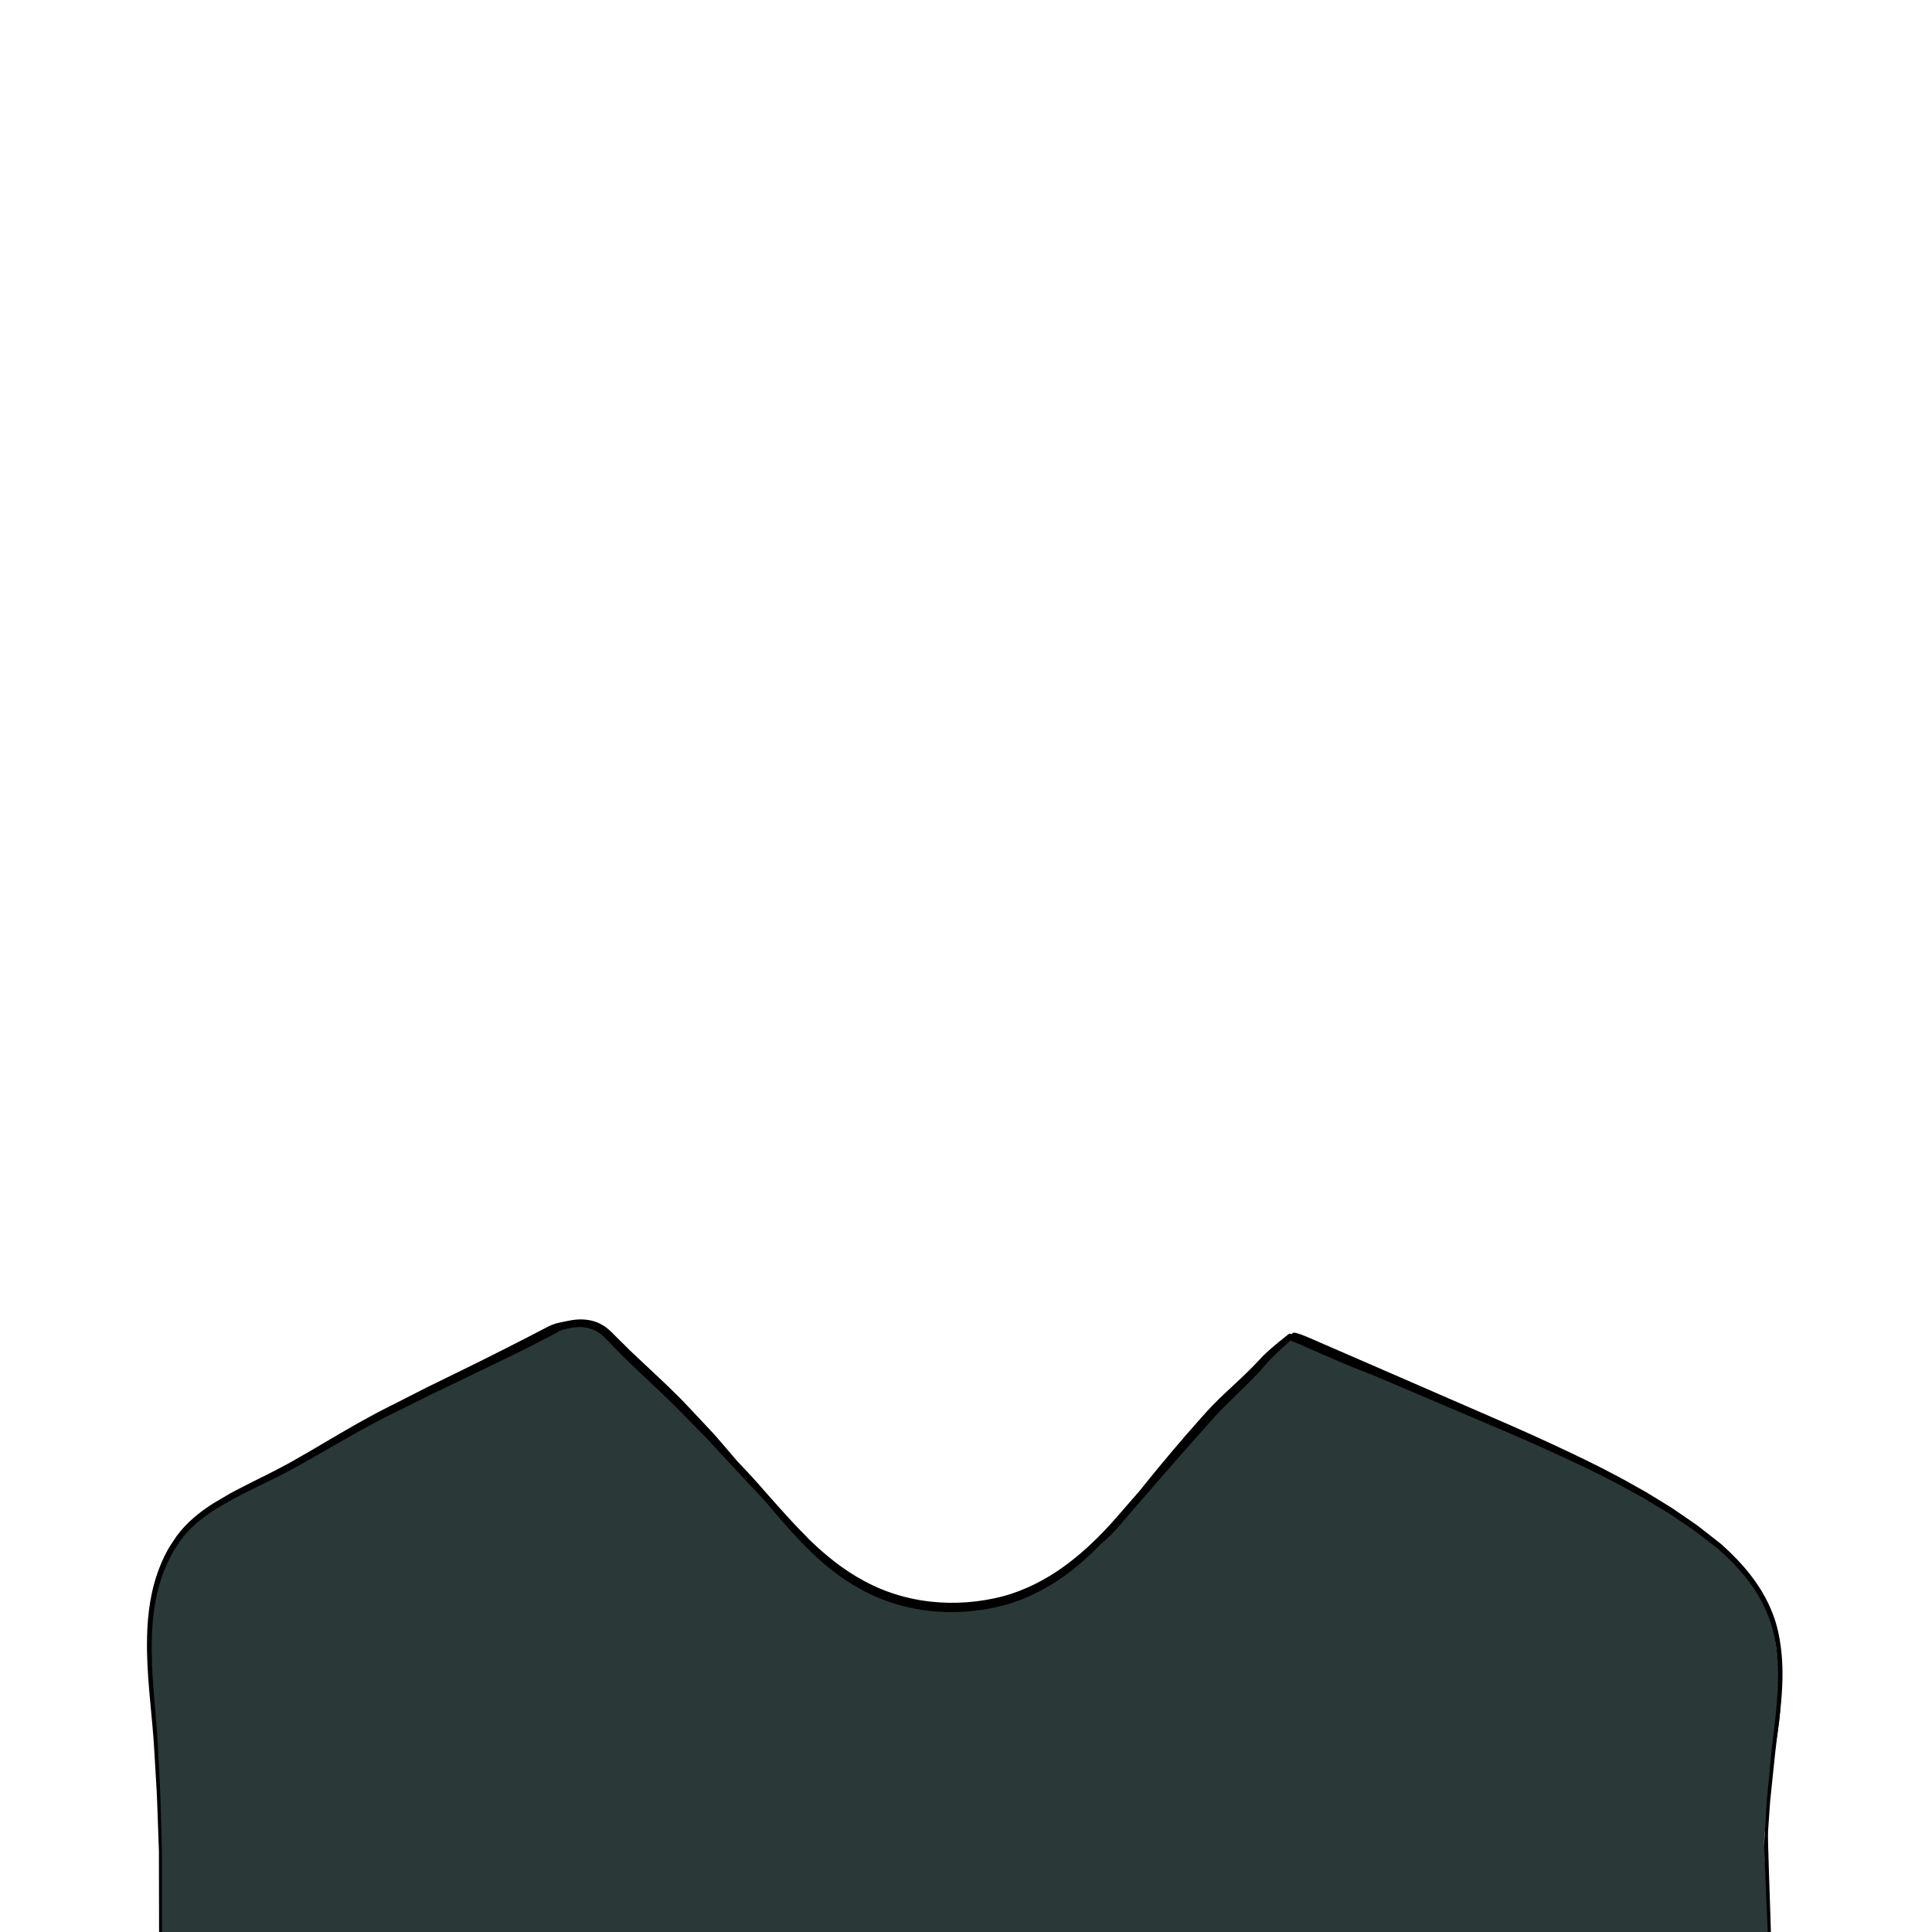 <?xml version="1.0" encoding="utf-8"?>
<!-- Generator: Adobe Illustrator 25.0.1, SVG Export Plug-In . SVG Version: 6.00 Build 0)  -->
<svg version="1.1" id="Capa_1" xmlns="http://www.w3.org/2000/svg" xmlns:xlink="http://www.w3.org/1999/xlink" x="0px" y="0px"
	 viewBox="0 0 800 800" enable-background="new 0 0 800 800" xml:space="preserve">
<g id="cuerpo">
	<g id="Capa_98">
		<path fill="#2B3838" d="M737.19,707.56c-0.051,0.761-0.12,1.521-0.19,2.28c-0.07,0.731-0.15,1.45-0.22,2.18
			c-0.021,0.181-0.05,0.37-0.07,0.561c-0.25,2.05-0.55,4.09-0.88,6.13c-0.01,0.05-0.021,0.1-0.021,0.15
			c-0.869,5.46-1.88,10.899-2.449,16.6c-0.101,0.93-0.181,1.86-0.25,2.8c-0.04,0.62-0.08,1.24-0.11,1.87
			c-0.16,3.18-0.58,6.34-1.02,9.51c-0.431,2.99-0.881,5.99-1.19,9.03c-0.08,0.811-0.15,1.62-0.21,2.43
			c-0.04,0.471-0.07,0.94-0.09,1.42c-0.01,0.15-0.01,0.431,0.01,0.841c0.12,4.819,1.41,26.609,1.84,36.64H66.3
			c-0.18-9.67-0.25-33.55-0.31-34.72c-0.22-4.3-0.34-8.62-0.41-12.94c-0.06-3.82-0.08-7.649-0.08-11.46c0-8.1-0.23-16.149-1-23.89
			c-0.75-7.54-1.88-15.44-2.25-22.9c0-0.07-0.01-0.14-0.01-0.21c-0.4-8.11-0.6-16.51,0.04-24.64c0.2-2.63,0.49-5.23,0.89-7.79
			c0-0.01,0.01-0.03,0.01-0.04c0.02-0.16,0.05-0.33,0.08-0.49c0.11-0.71,0.24-1.41,0.37-2.11c0.7-3.72,1.65-7.3,2.92-10.71
			c0.39-1.05,0.82-2.08,1.3-3.09c0.15-0.319,0.31-0.64,0.47-0.97c0.29-0.59,0.6-1.18,0.93-1.76c0-0.011,0-0.011,0.01-0.02
			c0.54-0.95,1.12-1.88,1.74-2.79c1.69-2.47,3.7-4.75,6.07-6.779c0.98-0.851,1.95-1.66,2.93-2.44c1.37-1.1,2.75-2.15,4.18-3.18
			c1.97-1.41,4.14-3.58,6.37-4.731c0.26-0.13,0.53-0.25,0.79-0.359c1.46-0.891,3.03-1.771,4.66-2.62c2.89-1.5,5.96-2.94,9-4.33
			c6.14-2.82,12.11-5.5,16-8.3c0.34-0.24,0.67-0.481,1-0.7c3.28-2.3,6.22-4.011,9-5.431c5.44-2.79,10.29-4.5,16-7.43
			c1.44-0.74,2.92-1.56,4.49-2.479c1.49-0.891,2.99-1.761,4.51-2.601c5.22-2.93,10.59-5.66,16-8.229c0.33-0.15,0.67-0.311,1-0.471
			c2.67-1.269,5.33-2.479,8-3.68c1.46-0.65,2.92-1.31,4.38-1.95c4.25-1.87,8.11-3.89,11.62-5.91c3.28-1.88,6.26-3.779,9-5.59
			c1.55-1.02,3.02-2,4.43-2.94c4.4-2.94,8.16-5.41,11.57-6.84c0.35-0.15,0.68-0.29,1-0.41c4.24-1.721,5.25-1.65,9-2.891
			c0.59-0.19,1.25-0.42,2-0.68c0.29-0.11,0.59-0.2,0.89-0.28c1.38-0.399,2.8-0.58,4.23-0.55c0.63,0,1.25,0.04,1.88,0.12
			c2.38,0.28,4.75,1.04,7,2.11c3.42,1.63,6.55,4,9,6.56c6.77,7.09,11.11,11.99,16,17.17c2.14,2.28,4.39,4.62,7,7.22
			c0.67,0.67,1.34,1.32,2,1.98c3.68,3.62,7.27,7.01,10.89,10.479c0.04,0.03,0.07,0.07,0.1,0.101c1.66,1.58,3.32,3.189,5.01,4.84
			c2.91,2.86,5.89,5.84,9,9.11c0.55,0.569,1.09,1.14,1.64,1.72c0.12,0.13,0.24,0.26,0.36,0.39c1.15,1.221,2.25,2.42,3.31,3.59
			c0.01,0.011,0.01,0.011,0.01,0.021c0.77,0.84,1.51,1.66,2.23,2.47c3.56,4.01,6.67,7.71,9.45,10.99c3.45,4.07,6.37,7.52,9,10.191
			c0.92,0.939,1.81,1.789,2.67,2.529c3.6,3.09,7.04,6.44,10.56,9.58c0.01,0.021,0.02,0.021,0.03,0.03c0.91,0.81,1.82,1.61,2.74,2.38
			c0.62,0.53,1.25,1.04,1.88,1.55c2.29,1.83,4.64,3.49,7.12,4.891c2.52,1.43,5.16,2.569,7.99,3.31c2.69,0.7,5.34,1.5,8.01,2.269
			c1,0.29,2,0.57,3,0.841c1.97,0.529,3.96,1.01,6,1.39c1.42,0.269,2.86,0.49,4.33,0.63c3.46,0.351,7.54,0.14,11.67-0.32
			c3.05-0.35,6.13-0.84,9-1.359c1.78-0.311,3.47-0.63,5.03-0.94c4.3-0.85,8.25-2.13,11.97-3.8c3.13-1.39,6.1-3.04,9-4.92
			c1.71-1.11,3.39-2.29,5.06-3.54c0.02-0.019,0.04-0.03,0.06-0.04c1.96-1.479,3.91-3.06,5.88-4.729
			c0.67-0.551,1.35-1.131,2.03-1.721c0.01,0,0.01-0.01,0.019-0.01c0.021-0.03,0.05-0.05,0.07-0.07c0.39-0.34,0.79-0.68,1.18-1.019
			c0.57-0.49,1.13-0.981,1.7-1.47c1.2-1.03,2.4-2.07,3.59-3.101c0.01,0,0.01-0.01,0.01-0.01c0.261-0.23,0.53-0.45,0.79-0.68
			l0.03-0.03c1.54-1.351,3.07-2.71,4.58-4.09c0.9-0.82,1.8-1.641,2.69-2.49c0.01,0,0.01,0,0.02-0.01
			c4.06-3.82,7.96-7.86,11.54-12.351c0.58-0.729,1.16-1.46,1.75-2.19c2.91-3.66,5.95-7.45,9-11.26
			c3.11-3.881,6.26-7.801,9.33-11.601c0.02-0.03,0.04-0.05,0.06-0.08c0.28-0.34,0.551-0.68,0.811-1.01
			c0.02-0.021,0.04-0.04,0.05-0.059c1.48-1.82,2.94-3.62,4.36-5.381c0.77-0.96,1.569-1.89,2.39-2.819c2.79-3.2,5.84-6.28,9-9.24
			c0.99-0.92,1.99-1.84,3-2.73c2.24-2.02,4.53-3.97,6.81-5.859l0.011-0.01c2.069-1.721,4.14-3.391,6.18-5.04
			c0.04-0.04,0.08-0.07,0.12-0.101c1.189-0.939,3.019-3.59,4.899-5.83l0.011-0.01c1.13-1.34,2.279-2.54,3.3-3.12
			c0.01-0.01,0.01-0.01,0.01-0.01c0.231-0.12,0.44-0.22,0.66-0.29c0.09-0.03,0.17-0.05,0.25-0.059c0.67-0.12,1.269-0.061,1.79,0.14
			c1.21,0.45,2.05,1.649,2.71,3.21c0.07,0.18,0.15,0.36,0.22,0.55c0.011,0.01,0.021,0.01,0.03,0.021
			c1.61,0.779,3.17,1.59,4.81,2.239c1.851,0.75,3.681,1.44,5.521,2.181c0.22,0.09,0.45,0.18,0.67,0.269
			c1.01,0.41,2.03,0.83,3.06,1.28c1.98,0.87,3.96,1.63,5.94,2.33c5.05,1.78,10.11,3.149,15.25,4.76c0.25,0.08,0.5,0.16,0.75,0.25
			c1.73,0.57,3.39,1.2,5,1.91c1.36,0.58,2.69,1.21,4,1.88c2.17,1.11,4.3,2.3,6.47,3.57c0.75,0.44,1.511,0.89,2.271,1.35
			c2.72,1.63,5.479,2.811,8.26,3.8c2.96,1.061,5.96,1.9,9,2.87c0.47,0.141,0.94,0.29,1.4,0.44c0.35,0.109,0.699,0.23,1.05,0.35
			c3.08,1.05,6.06,2.42,9,3.88c1.519,0.76,3.03,1.54,4.55,2.31c1.5,0.76,2.99,1.51,4.5,2.22l4.5,2.12c4.34,2.04,8.68,4.07,13,6.13
			c1,0.479,2,0.96,3,1.43c3.01,1.45,6.01,2.92,9,4.45c2.32,1.16,4.63,2.36,6.94,3.6c2.949,1.58,6,3.051,9.06,4.49
			c3,1.4,6.019,2.78,9,4.181c0.17,0.069,0.33,0.149,0.5,0.229c5.03,2.39,8.75,6.35,12.84,10.05c1.19,0.33,2.42,0.84,3.66,1.48
			c2.97,1.54,6.05,3.87,9,6.54c1.72,1.55,3.41,3.21,5,4.899c3.42,3.62,6.43,7.341,8.61,10.271c0.88,1.18,1.67,2.37,2.39,3.56
			c0.15,0.24,0.29,0.48,0.43,0.73c3.721,6.37,5.48,12.979,6.58,19.92c0,0.03,0.01,0.06,0.021,0.1c0.33,2.101,0.609,4.23,0.859,6.391
			c0.38,3.33,0.7,6.739,1.101,10.229c0,0.04,0.01,0.07,0.01,0.11c0,0.02,0.01,0.05,0.01,0.069
			C737.47,699.68,737.47,703.66,737.19,707.56z"/>
		<g>
			<path d="M331.909,638.685c0.003,0.003,0.005,0.007,0.008,0.01c0.019,0.02,0.029,0.029,0.041,0.042
				c-0.002-0.002-0.003-0.003-0.005-0.005C331.938,638.716,331.924,638.7,331.909,638.685z"/>
			<path d="M738.07,695.481c-0.101,4.3-0.431,8.569-0.88,12.8c-0.131,1.25-0.271,2.489-0.41,3.739
				c-0.021,0.181-0.05,0.37-0.07,0.561c-0.17,1.42-0.35,2.85-0.53,4.27c-0.12,0.881-0.239,1.75-0.35,2.631
				c-0.01,0.05-0.021,0.1-0.021,0.149c-0.779,6.08-1.35,12.13-1.989,18.13c-0.181,1.721-0.36,3.44-0.53,5.16
				c-0.18,1.71-0.38,3.42-0.47,5.14c-0.24,3.421-0.471,6.82-0.7,10.19c-0.25,3.25,0.89,30.14,1.17,41.75h-1.31
				c-0.421-10.72-1.591-34.769-1.49-36.51c0-0.04,0-0.09,0.01-0.13c0.019-0.44,0.04-0.86,0.08-1.301c0.06-1.119,0.13-2.26,0.21-3.39
				c0.01-0.17,0.02-0.33,0.03-0.5c0.199-3.38,0.41-6.79,0.609-10.22c0.08-1.71,0.271-3.431,0.431-5.15c0.17-1.72,0.33-3.45,0.5-5.18
				c0.67-6.93,1.26-13.96,2.189-20.97c0.83-7.03,1.59-14.101,1.7-21.2c0.05-3.24-0.06-6.49-0.36-9.72
				c-0.199-2.16-0.479-4.301-0.859-6.421c-0.011-0.04-0.021-0.069-0.021-0.1c-0.3-1.63-0.649-3.229-1.06-4.82
				c-1.84-6.81-5.12-13.17-9.28-18.84c-2.08-2.84-4.38-5.51-6.81-8.04c-0.28-0.29-0.561-0.58-0.86-0.87
				c-0.94-0.96-1.9-1.909-2.89-2.819c-0.63-0.61-1.28-1.19-1.931-1.771l-0.97-0.87c-0.34-0.279-0.691-0.54-1.04-0.81
				c-2.769-2.13-5.54-4.26-8.29-6.37c-2.83-2.019-5.74-3.9-8.58-5.84l-2.13-1.44c-0.71-0.47-1.46-0.89-2.189-1.34
				c-1.471-0.88-2.931-1.76-4.381-2.63c-1.46-0.87-2.909-1.75-4.35-2.62c-1.46-0.83-2.96-1.62-4.42-2.42
				c-8.99-5.04-18.03-9.45-26.83-13.53c-2.63-1.22-5.231-2.42-7.81-3.59c-11.2-5.09-21.95-9.63-31.881-13.84
				c-10.409-4.42-19.92-8.47-28.31-12.04c-4.58-1.95-8.82-3.75-12.69-5.39c-0.39-0.141-0.88-0.31-1.479-0.53
				c-1.66-0.62-4.09-1.58-7.23-2.88c-3.14-1.3-6.98-2.93-11.46-4.88c-2.229-0.98-4.63-2.03-7.18-3.15
				c-0.92-0.42-1.88-0.84-2.85-1.269c-1.54-0.57-2.91-1.101-3.721-1.561l-0.029,0.021l-0.141,0.14c-1.069,0.97-2.189,2-3.37,3.07
				c-1.239,1.13-2.52,2.31-3.8,3.569c-0.64,0.641-1.28,1.28-1.89,1.96c-0.62,0.66-1.19,1.37-1.87,2.15
				c-1.31,1.521-2.72,3.021-4.17,4.54c-1.95,2.01-4,4.019-6.12,6.07c-1.07,1.04-2.15,2.08-3.24,3.14
				c-1.609,1.58-3.24,3.18-4.83,4.84c-1.58,1.63-3.13,3.44-4.72,5.2c-8.13,9.1-15.79,17.84-22.72,25.84c-3.46,4-6.75,7.8-9.83,11.36
				c-1.54,1.78-3.01,3.46-4.43,5.17c-1.461,1.689-2.95,3.229-4.44,4.62c-0.92,0.85-1.83,1.64-2.73,2.39
				c-3.359,3.49-7.01,6.94-11.06,10.18c-0.98,0.801-1.99,1.58-3.03,2.351c-7.42,5.51-16.1,10.24-25.95,12.979
				c-9.76,2.601-20.37,3.601-31.06,2.41c-2.69-0.3-5.35-0.74-7.96-1.31c-3.18-0.67-6.28-1.55-9.27-2.59
				c-5.45-1.9-10.45-4.431-14.93-7.16c-8.98-5.52-15.75-12-20.79-17.2c0,0-0.01-0.01-0.02-0.01c-0.01-0.02-0.02-0.03-0.03-0.04
				l-0.01-0.01c-0.01-0.021-0.03-0.03-0.04-0.051c-0.02-0.019-0.03-0.04-0.05-0.06c-0.02-0.021-0.04-0.03-0.05-0.05
				c-4.93-5.101-9.23-10.16-13.31-14.981c-0.59-0.7-1.16-1.38-1.74-2.06c-2.41-2.58-5-5.34-7.76-8.27
				c-0.63-0.68-1.28-1.359-1.93-2.06c-3.52-3.8-7.27-7.87-11.23-12.15c-0.99-1.06-1.96-2.18-3-3.24c-1.05-1.06-2.1-2.13-3.17-3.22
				c-2.13-2.17-4.31-4.39-6.52-6.649c-1.1-1.131-2.21-2.28-3.34-3.431c-1.12-1.149-2.32-2.24-3.48-3.38
				c-1.18-1.13-2.36-2.269-3.55-3.41c-1.21-1.14-2.43-2.279-3.66-3.43c-2.45-2.3-4.87-4.59-7.24-6.87c-1.19-1.14-2.37-2.27-3.54-3.4
				c-1.14-1.159-2.27-2.319-3.39-3.47c-1.12-1.149-2.23-2.28-3.33-3.41c-1.02-1.12-1.99-2.09-3.1-2.909
				c-2.2-1.62-4.78-2.49-7.42-2.66c-0.03,0-0.07-0.011-0.1-0.011c-2.62-0.17-5.25,0.33-7.76,1.04c-0.5,0.15-0.99,0.311-1.47,0.48
				c-0.66,0.42-1.37,0.85-2.15,1.25c-0.22,0.12-1.99,1.03-5.1,2.63c-1.56,0.8-3.46,1.78-5.67,2.91c-1.11,0.57-2.3,1.17-3.56,1.82
				c-1.27,0.609-2.62,1.27-4.04,1.96c-5.69,2.75-12.55,6.069-20.39,9.859c-3.92,1.88-8.08,3.87-12.47,5.971
				c-1.76,0.88-3.55,1.769-5.39,2.68c-2.68,1.34-5.45,2.71-8.28,4.12c-2.37,1.189-4.81,2.37-7.26,3.63c-2.43,1.3-4.9,2.63-7.41,3.97
				c-4.99,2.771-10.11,5.7-15.37,8.75c-2.63,1.53-5.3,3.061-8.03,4.59c-2.73,1.53-5.45,3.12-8.33,4.55
				c-4.33,2.32-8.83,4.41-13.32,6.62c-1.38,0.681-2.77,1.38-4.14,2.091c-1.46,0.76-2.97,1.449-4.4,2.269s-2.86,1.65-4.3,2.481
				c-2.92,1.6-5.69,3.449-8.33,5.479c-2.64,2.04-5.11,4.3-7.27,6.85c-0.53,0.641-1.03,1.311-1.56,1.96l-1.4,2.101l-1.4,2.12
				c-0.48,0.7-0.82,1.48-1.24,2.22c-3.26,5.96-5.4,12.57-6.62,19.38c-1.23,6.811-1.59,13.811-1.51,20.8
				c0.13,13.99,2.12,27.96,2.71,41.82c0.17,3.46,0.34,6.9,0.52,10.33c0.15,3.42,0.38,6.83,0.44,10.22
				c0.18,6.78,0.36,13.48,0.54,20.06c0.02,0.93,0.03,23.94,0.03,33.43h-1.2c-0.02-9.481-0.04-32.481-0.06-33.4
				c-0.24-6.58-0.47-13.26-0.71-20.029c-0.09-3.391-0.35-6.79-0.53-10.21c-0.2-3.42-0.41-6.851-0.61-10.301
				c-0.7-13.79-2.81-27.729-3.07-41.89c-0.04-2.05-0.04-4.1,0.01-6.15c-0.01-0.079,0-0.159,0-0.239c0.11-4.95,0.51-9.91,1.35-14.811
				c1.05-6.2,2.86-12.31,5.6-17.96c0.15-0.319,0.31-0.64,0.47-0.97c0.2-0.39,0.41-0.78,0.62-1.17c0.1-0.19,0.21-0.39,0.31-0.59
				c0-0.011,0-0.011,0.01-0.02c0.29-0.58,0.58-1.17,0.94-1.72l1.44-2.22c0.49-0.731,0.96-1.481,1.46-2.21
				c0.54-0.69,1.07-1.4,1.63-2.091c2.26-2.72,4.85-5.119,7.57-7.269c2.73-2.13,5.58-4.07,8.54-5.72c1.46-0.86,2.92-1.721,4.37-2.57
				c1.46-0.85,2.96-1.56,4.43-2.34c1.79-0.95,3.58-1.851,5.36-2.74c4.09-2.04,8.13-3.979,11.99-6.1c2.82-1.42,5.53-3.04,8.22-4.58
				c2.7-1.54,5.36-3.09,7.97-4.65c5.23-3.08,10.35-6.08,15.35-8.91c2.52-1.38,5.01-2.739,7.45-4.069c2.45-1.29,4.89-2.5,7.26-3.71
				c3.35-1.7,6.61-3.36,9.76-4.96c1.32-0.67,2.61-1.33,3.89-1.98c4.37-2.14,8.52-4.17,12.43-6.08c3.56-1.74,7.11-3.49,10.65-5.25
				c6.15-3.07,12.29-6.17,18.4-9.31c3-1.54,5.97-3.141,8.98-4.65c2.61-1.3,5.3-1.649,8.11-2.24c1.84-0.39,3.7-0.59,5.54-0.54
				c3.38,0.08,6.67,0.971,9.56,3.011c1.39,0.96,2.63,2.159,3.73,3.319c1.09,1.09,2.2,2.181,3.32,3.28c1.11,1.11,2.24,2.22,3.37,3.35
				c1.17,1.101,2.35,2.21,3.54,3.33c2.39,2.24,4.81,4.521,7.26,6.82c1.23,1.16,2.45,2.309,3.66,3.45c1.2,1.17,2.39,2.33,3.57,3.479
				c1.17,1.16,2.36,2.28,3.48,3.45c1.12,1.18,2.22,2.34,3.32,3.5c2.18,2.32,4.32,4.601,6.42,6.84c1.05,1.12,2.08,2.221,3.11,3.32
				c1.02,1.09,1.96,2.24,2.92,3.34c2.43,2.83,4.77,5.561,7.03,8.2c1.05,1.1,2.1,2.21,3.18,3.36c0.18,0.189,0.35,0.38,0.53,0.569
				c0.16,0.17,0.32,0.34,0.48,0.511c1.61,1.729,3.25,3.519,4.9,5.39c0.99,1.13,2,2.28,3.02,3.45c1.03,1.149,2.07,2.319,3.12,3.51
				c4.23,4.75,8.73,9.79,13.66,14.689l0.04,0.04l0.02,0.021c0.04,0.05,0.08,0.09,0.12,0.15l0.03,0.039l0.01,0.021l-0.02,0.01
				c5.09,4.94,11.75,10.98,20.32,16.09c4.34,2.561,9.11,4.9,14.28,6.66c5.17,1.771,10.72,3.021,16.41,3.65
				c10.18,1.14,20.31,0.24,29.69-2.15c9.26-2.46,17.72-6.87,24.97-12.04c7.29-5.18,13.5-11.12,18.95-16.99
				c2.73-2.939,5.22-5.909,7.71-8.75c1.69-1.93,3.32-3.789,4.91-5.609c1.1-1.37,2.21-2.76,3.36-4.18
				c6.67-8.24,14.18-17.181,22.329-26.32c1.62-1.78,3.15-3.561,4.851-5.29c1.649-1.7,3.33-3.311,4.99-4.88
				c3.31-3.13,6.55-6.07,9.489-8.95c1.471-1.45,2.88-2.86,4.19-4.28c0.64-0.68,1.32-1.45,2.02-2.16
				c0.69-0.699,1.391-1.35,2.091-1.979c1.38-1.26,2.75-2.4,4.05-3.481c1.37-1.109,2.68-2.18,3.92-3.18l0.42-0.191l-0.15-0.019
				l-0.18-0.01v-0.01c0-0.011,0.26,0.1,0.18-0.15c0.021-0.03,0.16-0.04,0.189-0.05l0.241-0.09l0.404-0.171
				c0.13-0.039,0.282,0.011,0.413,0.021c0.14,0.03,0.286,0.08,0.427,0.13c0.3-0.33,0.593-0.58,0.812-0.59
				c1.4-0.07,5.221,1.59,7.851,2.729c0.671,0.29,14.771,6.421,37.481,16.29c8.7,3.78,18.661,8.12,29.621,12.881
				c9.91,4.279,20.62,8.909,31.82,14.119c2.17,1.011,4.35,2.03,6.56,3.07c9.2,4.34,18.69,9.03,28.15,14.43
				c1.47,0.83,2.96,1.631,4.43,2.49c1.45,0.88,2.91,1.78,4.37,2.67c1.46,0.9,2.93,1.79,4.399,2.7c0.73,0.46,1.48,0.88,2.2,1.37
				l2.15,1.47c2.85,1.99,5.78,3.91,8.62,5.98c2.779,2.17,5.569,4.35,8.37,6.54c0.35,0.279,0.71,0.54,1.05,0.83l0.99,0.909
				c0.67,0.601,1.329,1.2,1.97,1.83c0.439,0.41,0.87,0.83,1.3,1.271c0.85,0.82,1.69,1.67,2.51,2.54
				c2.471,2.609,4.81,5.38,6.931,8.319c4.239,5.881,7.6,12.511,9.44,19.601C737.66,680.97,738.23,688.26,738.07,695.481z"/>
		</g>
	</g>
</g>
</svg>
